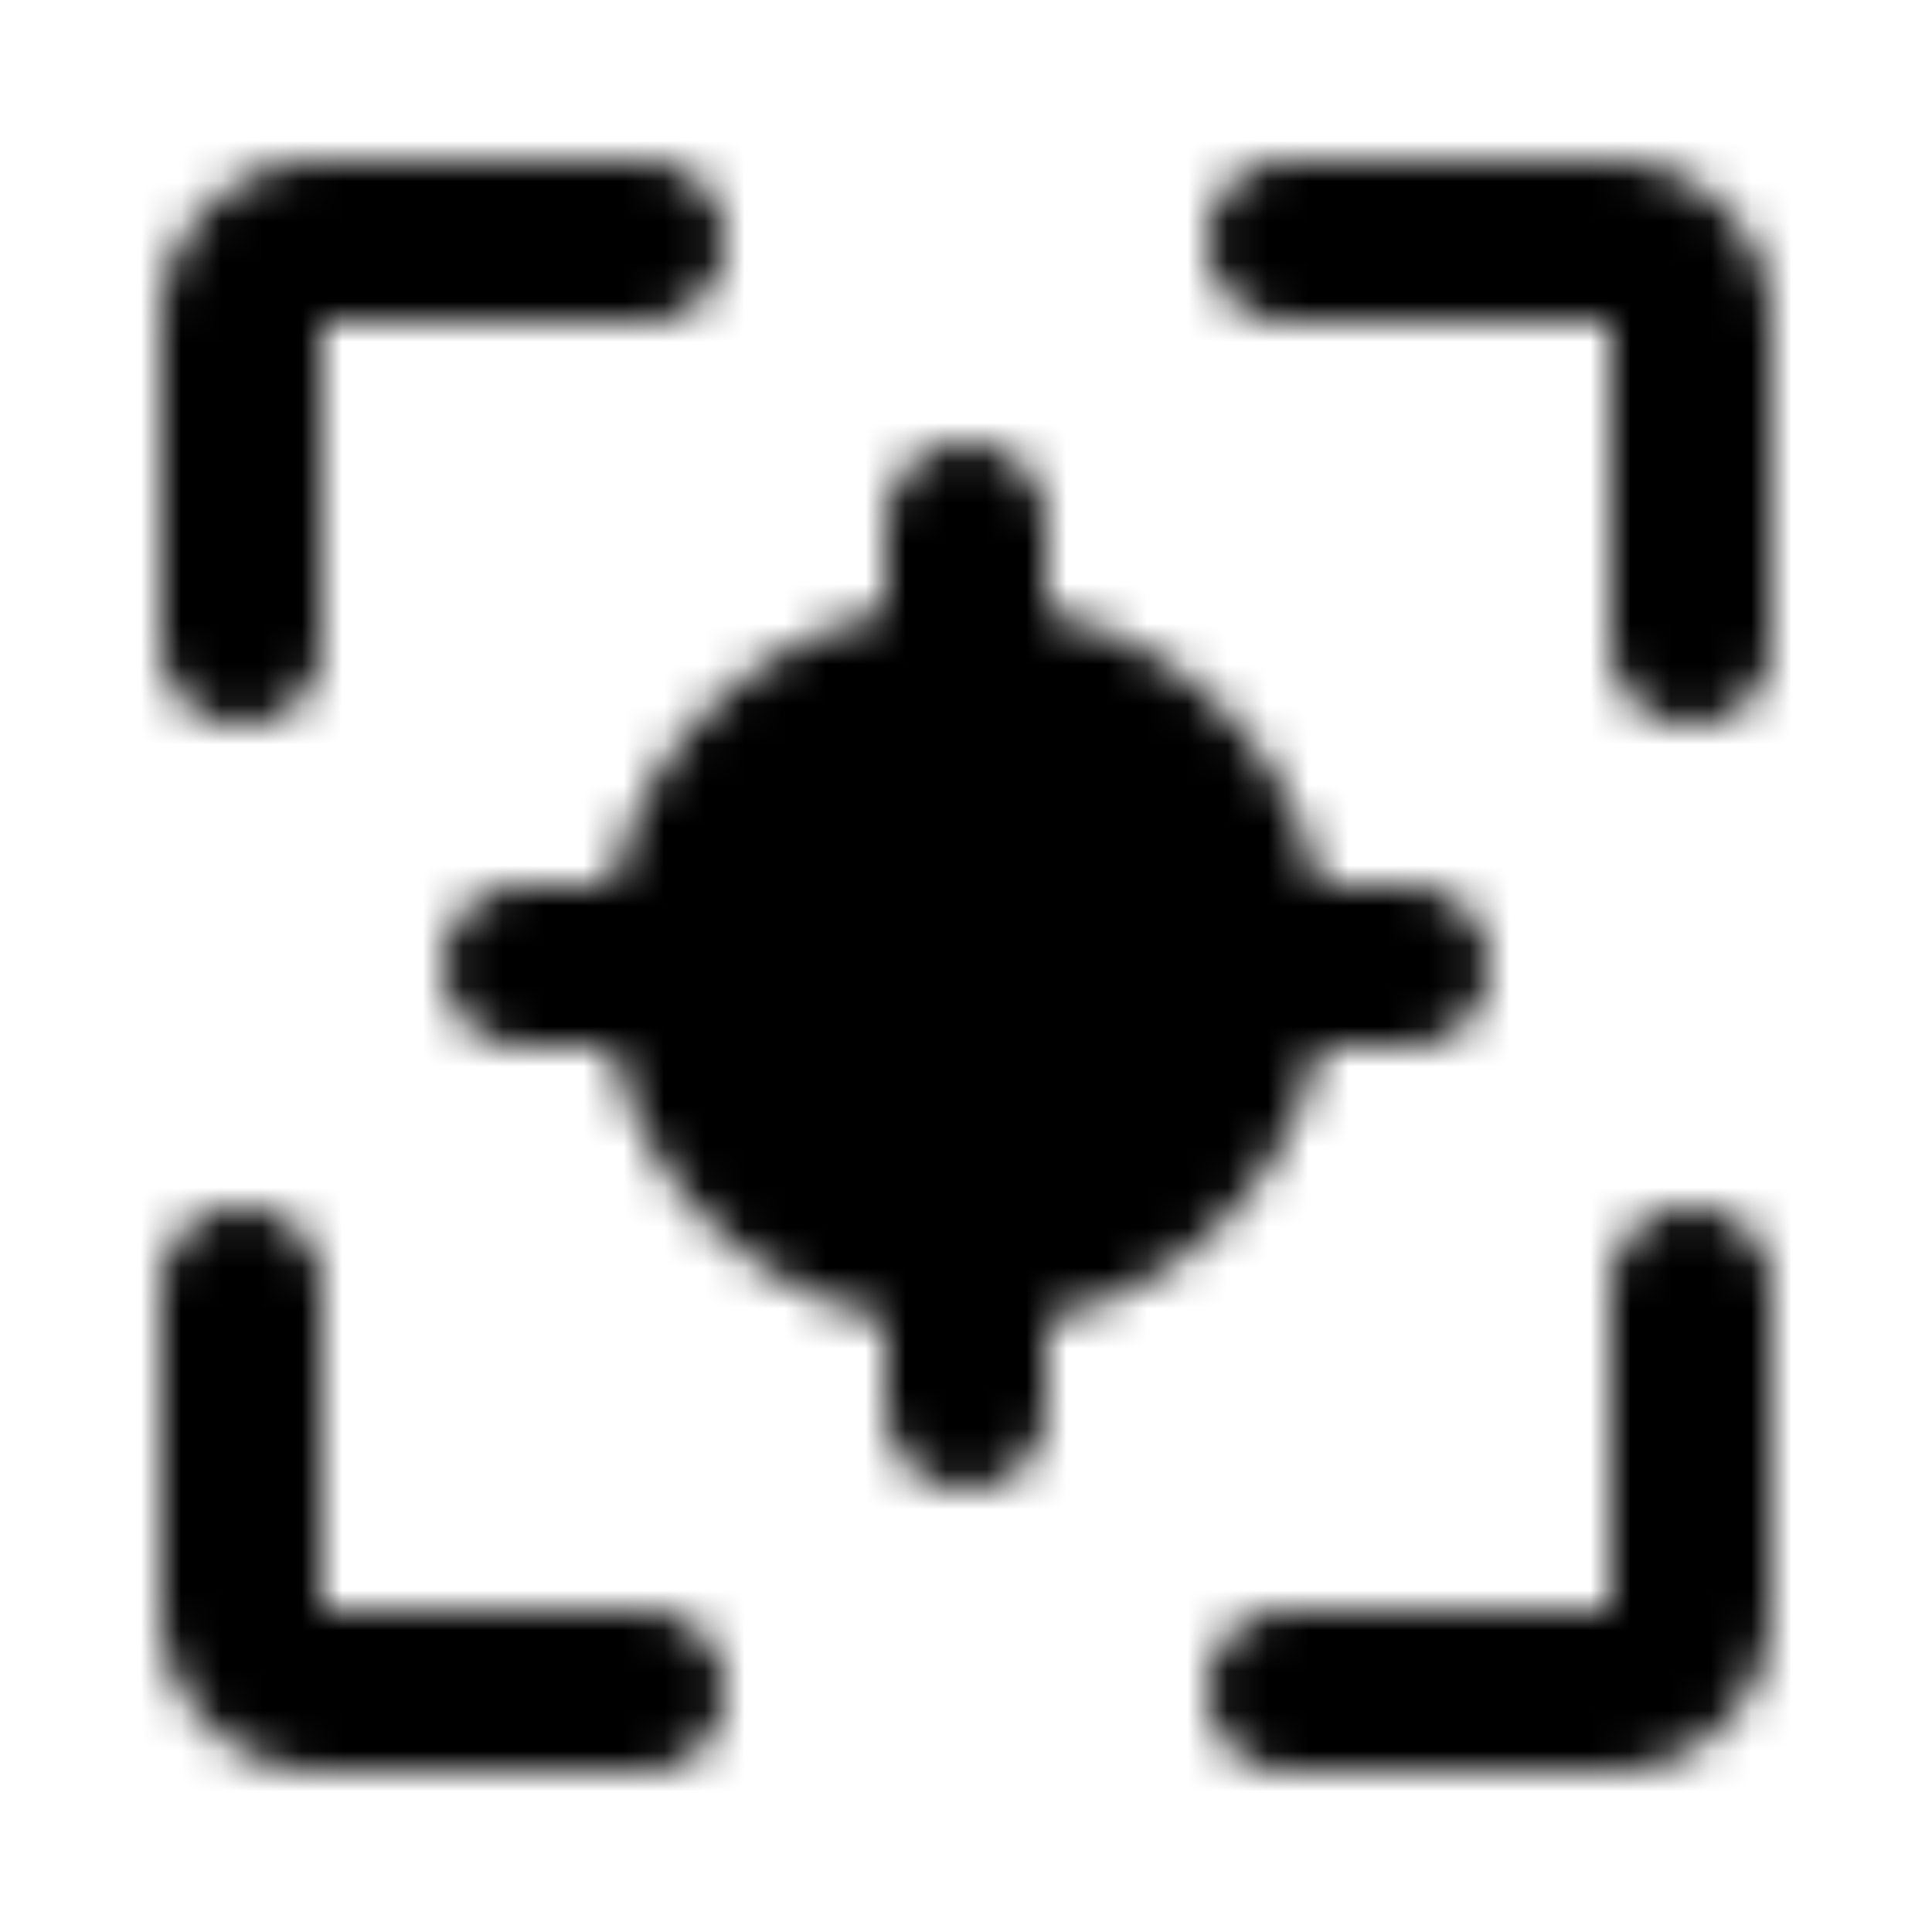 <svg xmlns="http://www.w3.org/2000/svg" xmlns:xlink="http://www.w3.org/1999/xlink" width="48" height="48" viewBox="0 0 48 48"><defs><mask id="ipTFocusOne0"><g fill="none"><path stroke="#fff" stroke-linecap="round" stroke-linejoin="round" stroke-width="4" d="M16 6H8a2 2 0 0 0-2 2v8m10 26H8a2 2 0 0 1-2-2v-8m26 10h8a2 2 0 0 0 2-2v-8M32 6h8a2 2 0 0 1 2 2v8"/><path fill="#555" stroke="#fff" stroke-linecap="round" stroke-linejoin="round" stroke-miterlimit="10" stroke-width="4" d="M24 31a7 7 0 1 0 0-14a7 7 0 0 0 0 14"/><path stroke="#fff" stroke-linecap="round" stroke-linejoin="round" stroke-miterlimit="10" stroke-width="4" d="M24 17v-4m0 22v-4m11-7h-4m-14 0h-4"/><path fill="#fff" d="M24 26a2 2 0 1 0 0-4a2 2 0 0 0 0 4"/></g></mask></defs><path fill="currentColor" d="M0 0h48v48H0z" mask="url(#ipTFocusOne0)"/></svg>